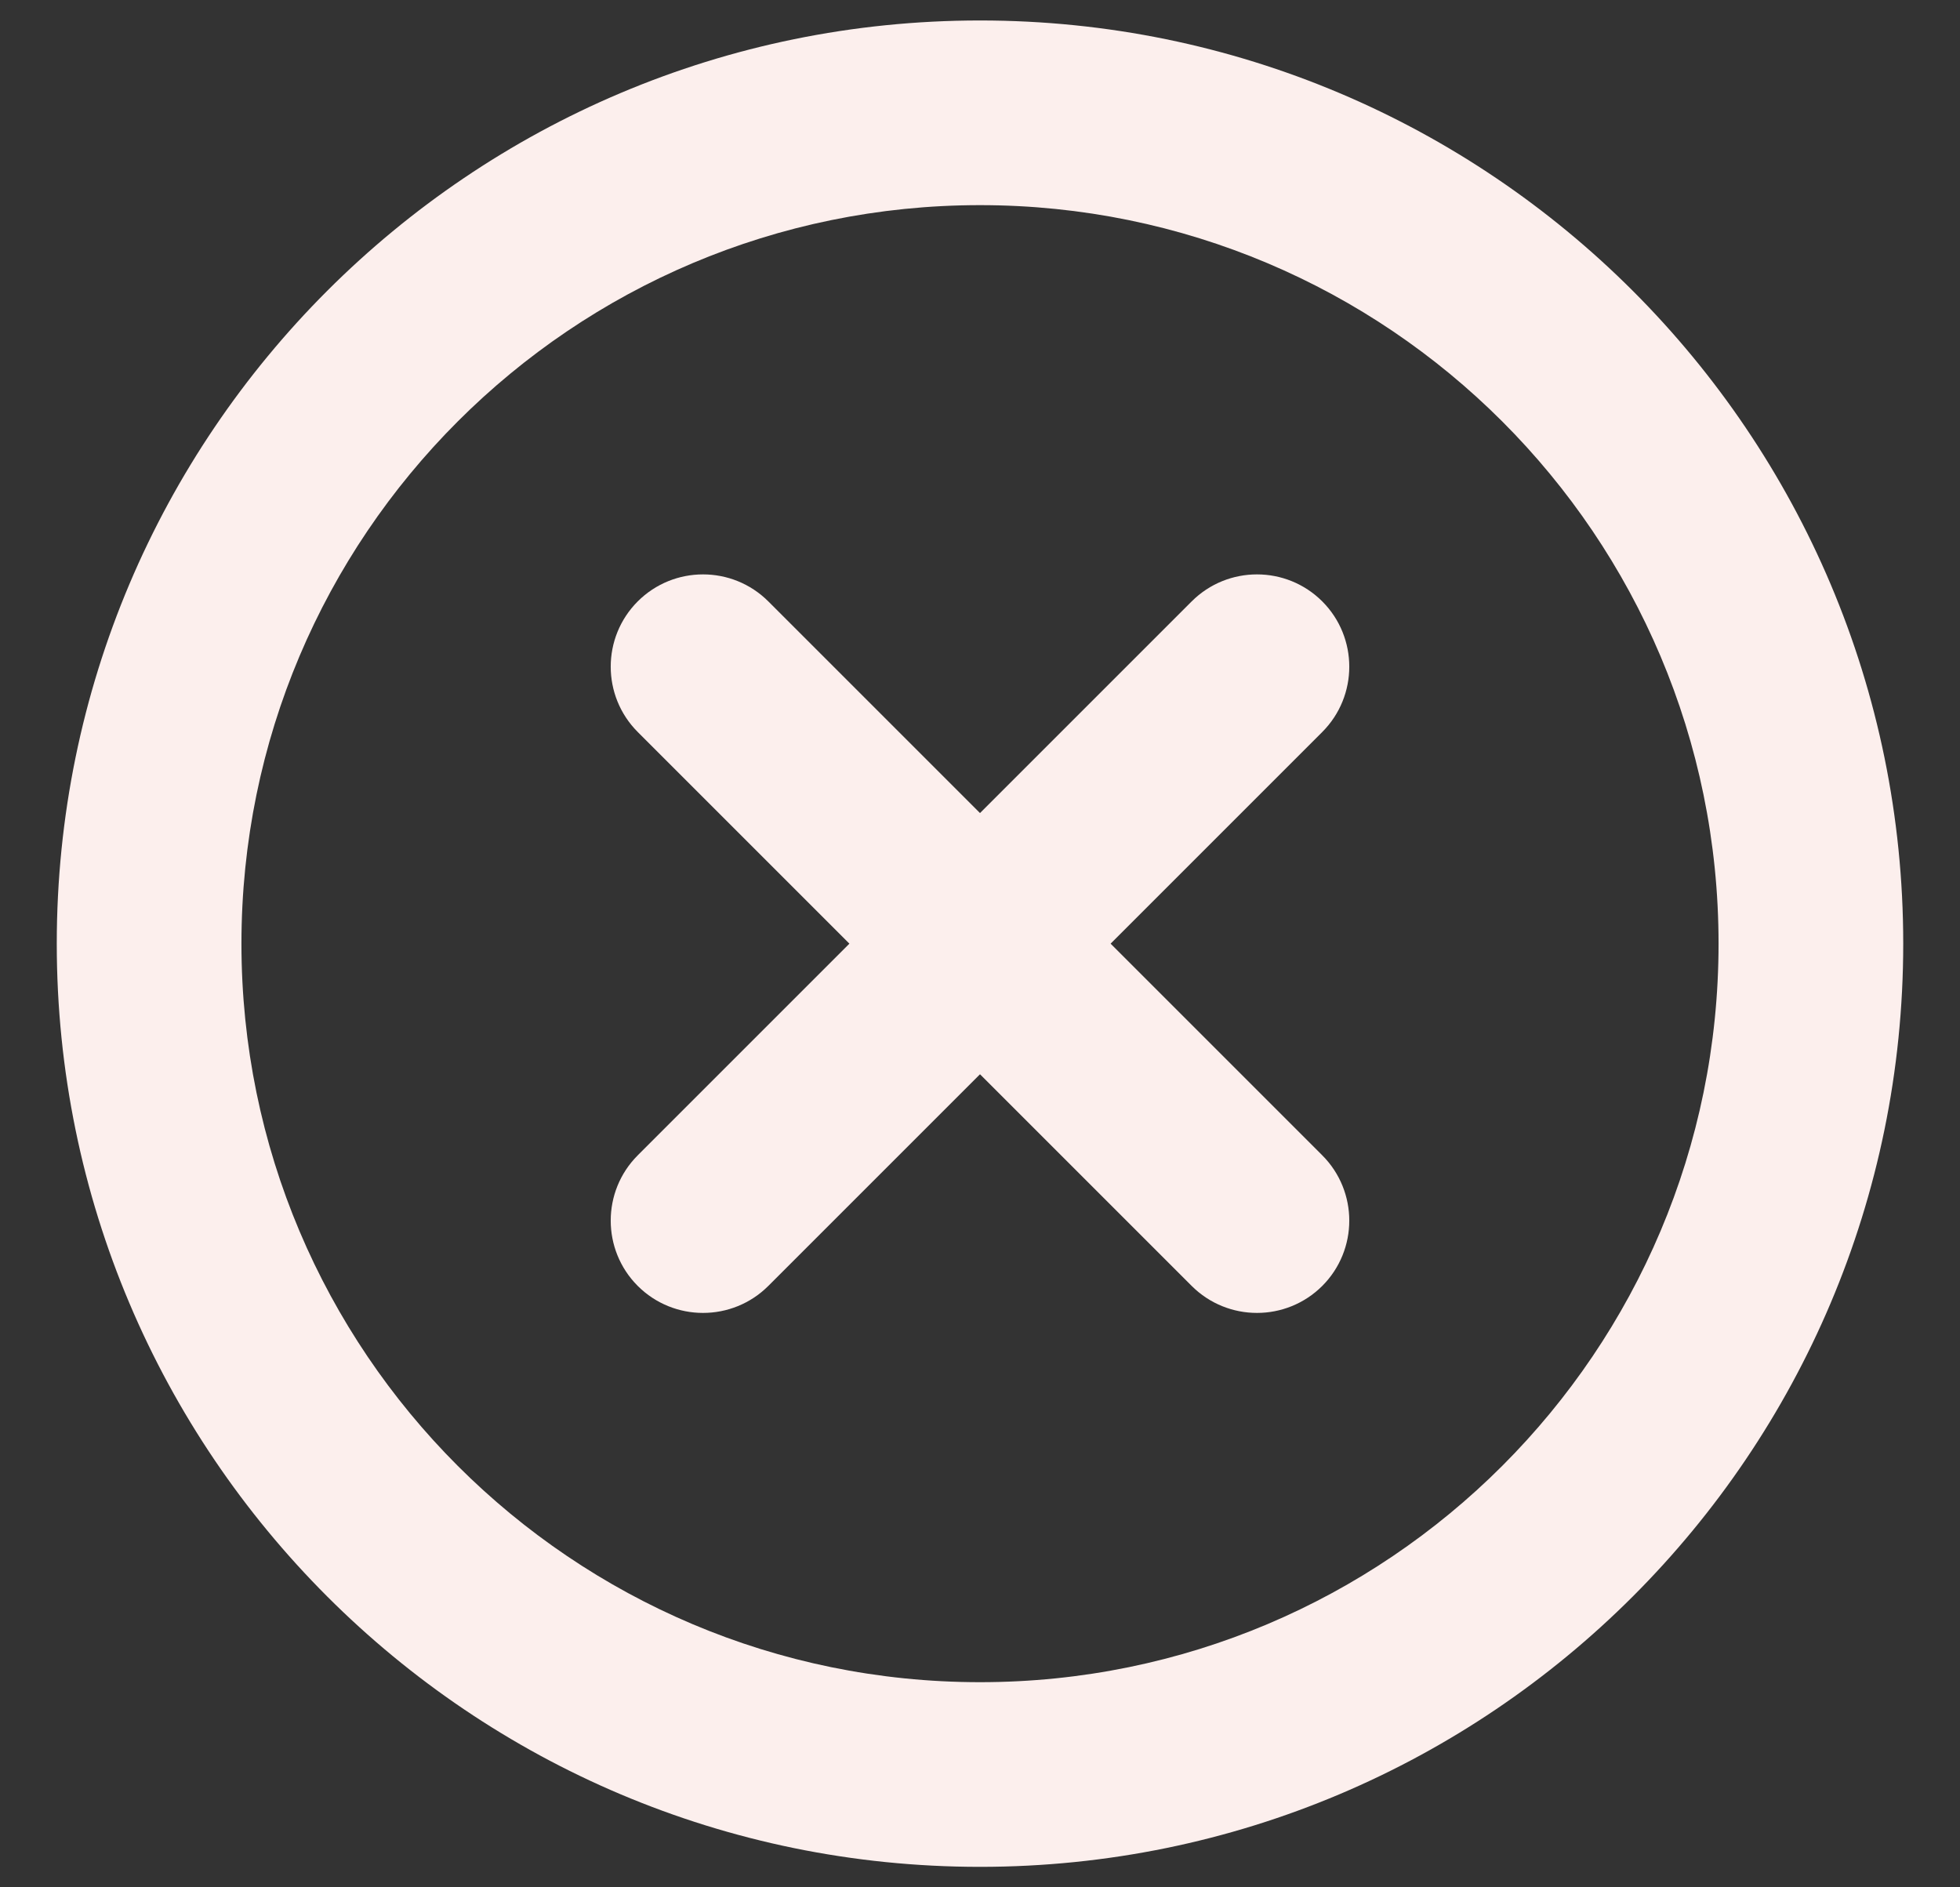 <svg width="27" height="26" viewBox="0 0 27 26" fill="none" xmlns="http://www.w3.org/2000/svg">
<rect x="0" y="0" width="27" height="26" fill="#333333" stroke="none"/>
<g id="Group 84">
<path id="Vector 211 (Stroke)" fill-rule="evenodd" clip-rule="evenodd" d="M8.785 8.285C9.282 7.789 10.087 7.789 10.584 8.285L18.215 15.916C18.711 16.413 18.711 17.218 18.215 17.715C17.718 18.211 16.913 18.211 16.416 17.715L8.785 10.084C8.289 9.587 8.289 8.782 8.785 8.285Z" fill="#FCEFED"/>
<path id="Vector 212 (Stroke)" fill-rule="evenodd" clip-rule="evenodd" d="M18.215 8.285C18.711 8.782 18.711 9.587 18.215 10.084L10.584 17.715C10.087 18.211 9.282 18.211 8.785 17.715C8.289 17.218 8.289 16.413 8.785 15.916L16.416 8.285C16.913 7.789 17.718 7.789 18.215 8.285Z" fill="#FCEFED"/>
<path id="Ellipse 131 (Stroke)" fill-rule="evenodd" clip-rule="evenodd" d="M13.5 2.826C7.881 2.826 3.326 7.381 3.326 13C3.326 18.619 7.881 23.174 13.5 23.174C19.119 23.174 23.674 18.619 23.674 13C23.674 7.381 19.119 2.826 13.5 2.826ZM0.782 13C0.782 5.976 6.476 0.282 13.5 0.282C20.524 0.282 26.218 5.976 26.218 13C26.218 20.024 20.524 25.718 13.5 25.718C6.476 25.718 0.782 20.024 0.782 13Z" fill="#FCEFED"/>
</g>
</svg>
